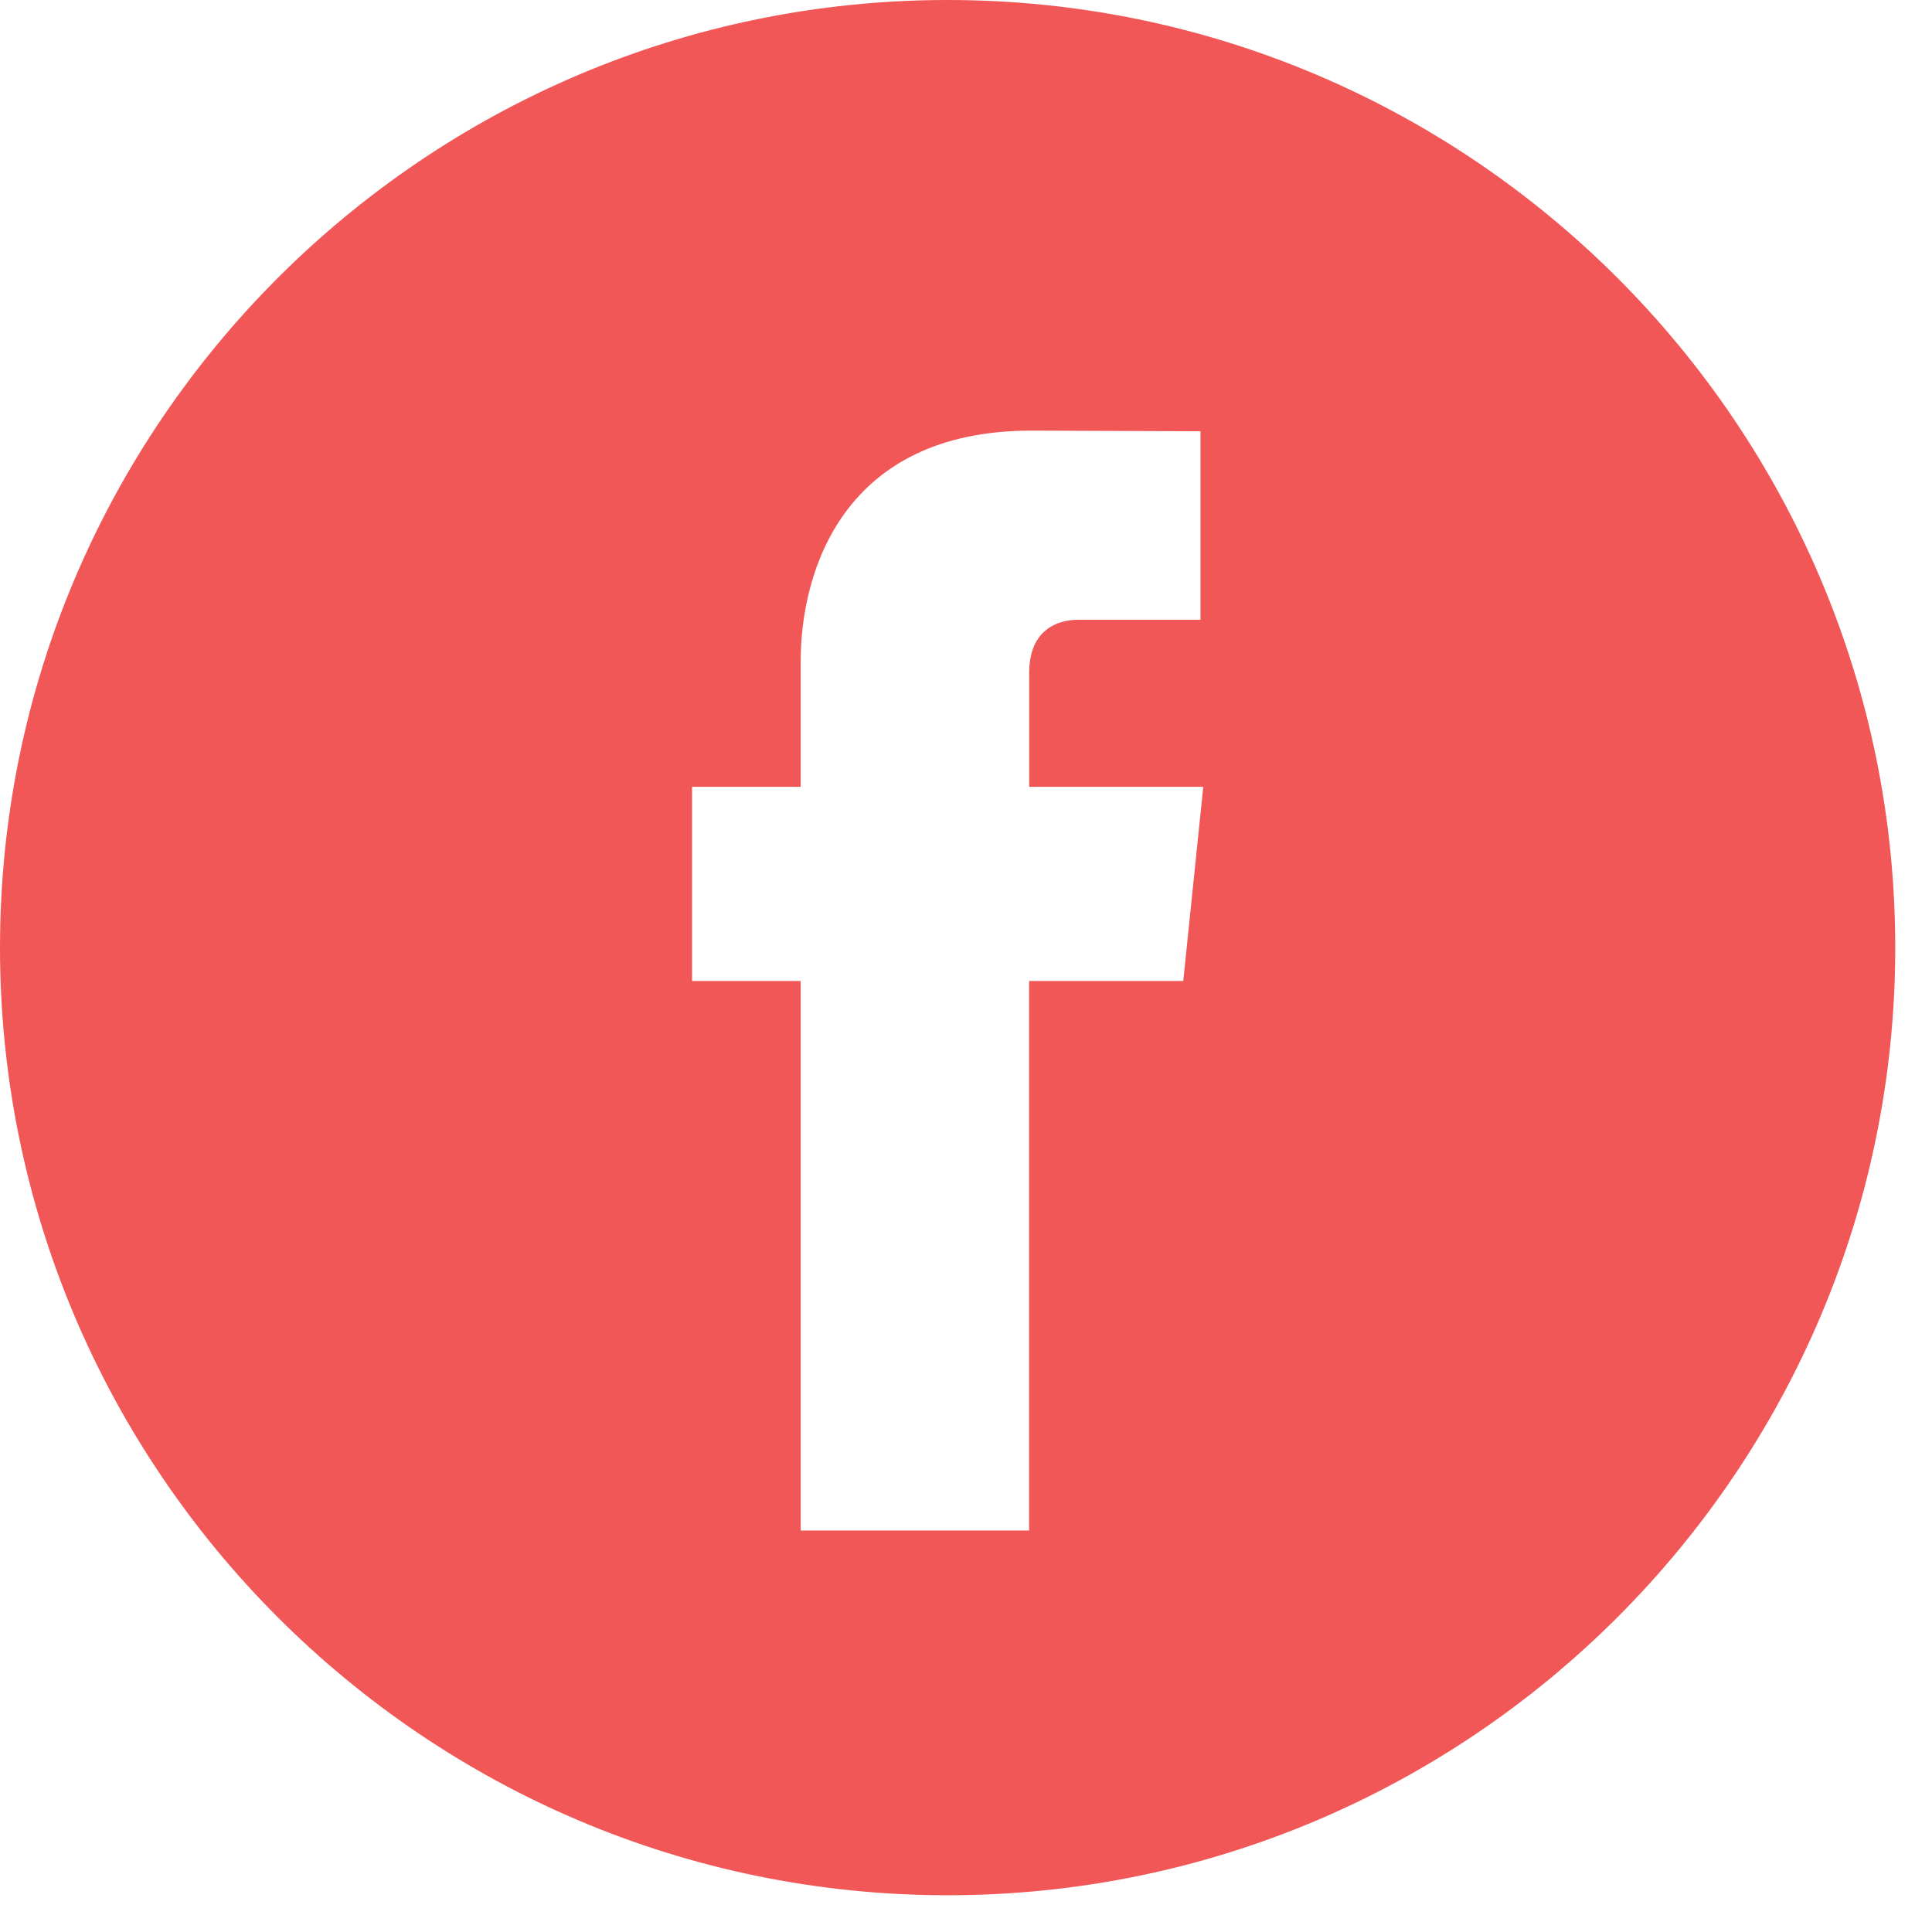 <svg width="37" height="37" viewBox="0 0 37 37" fill="none" xmlns="http://www.w3.org/2000/svg">
<g clip-path="url(#clip0_11_255)">
<path d="M18.148 0C8.141 0 0 8.141 0 18.148C0 28.154 8.141 36.296 18.148 36.296C28.154 36.296 36.296 28.154 36.296 18.148C36.296 8.141 28.156 0 18.148 0ZM22.661 18.787H19.709V29.311H15.334C15.334 29.311 15.334 23.561 15.334 18.787H13.254V15.068H15.334V12.662C15.334 10.939 16.152 8.247 19.749 8.247L22.991 8.259V11.87C22.991 11.87 21.021 11.87 20.638 11.87C20.255 11.87 19.71 12.061 19.71 12.883V15.068H23.044L22.661 18.787Z" fill="#F15757"/>
</g>
<defs>
<clipPath id="clip0_11_255">
<rect width="36.296" height="36.296" fill="white"/>
</clipPath>
</defs>
</svg>
